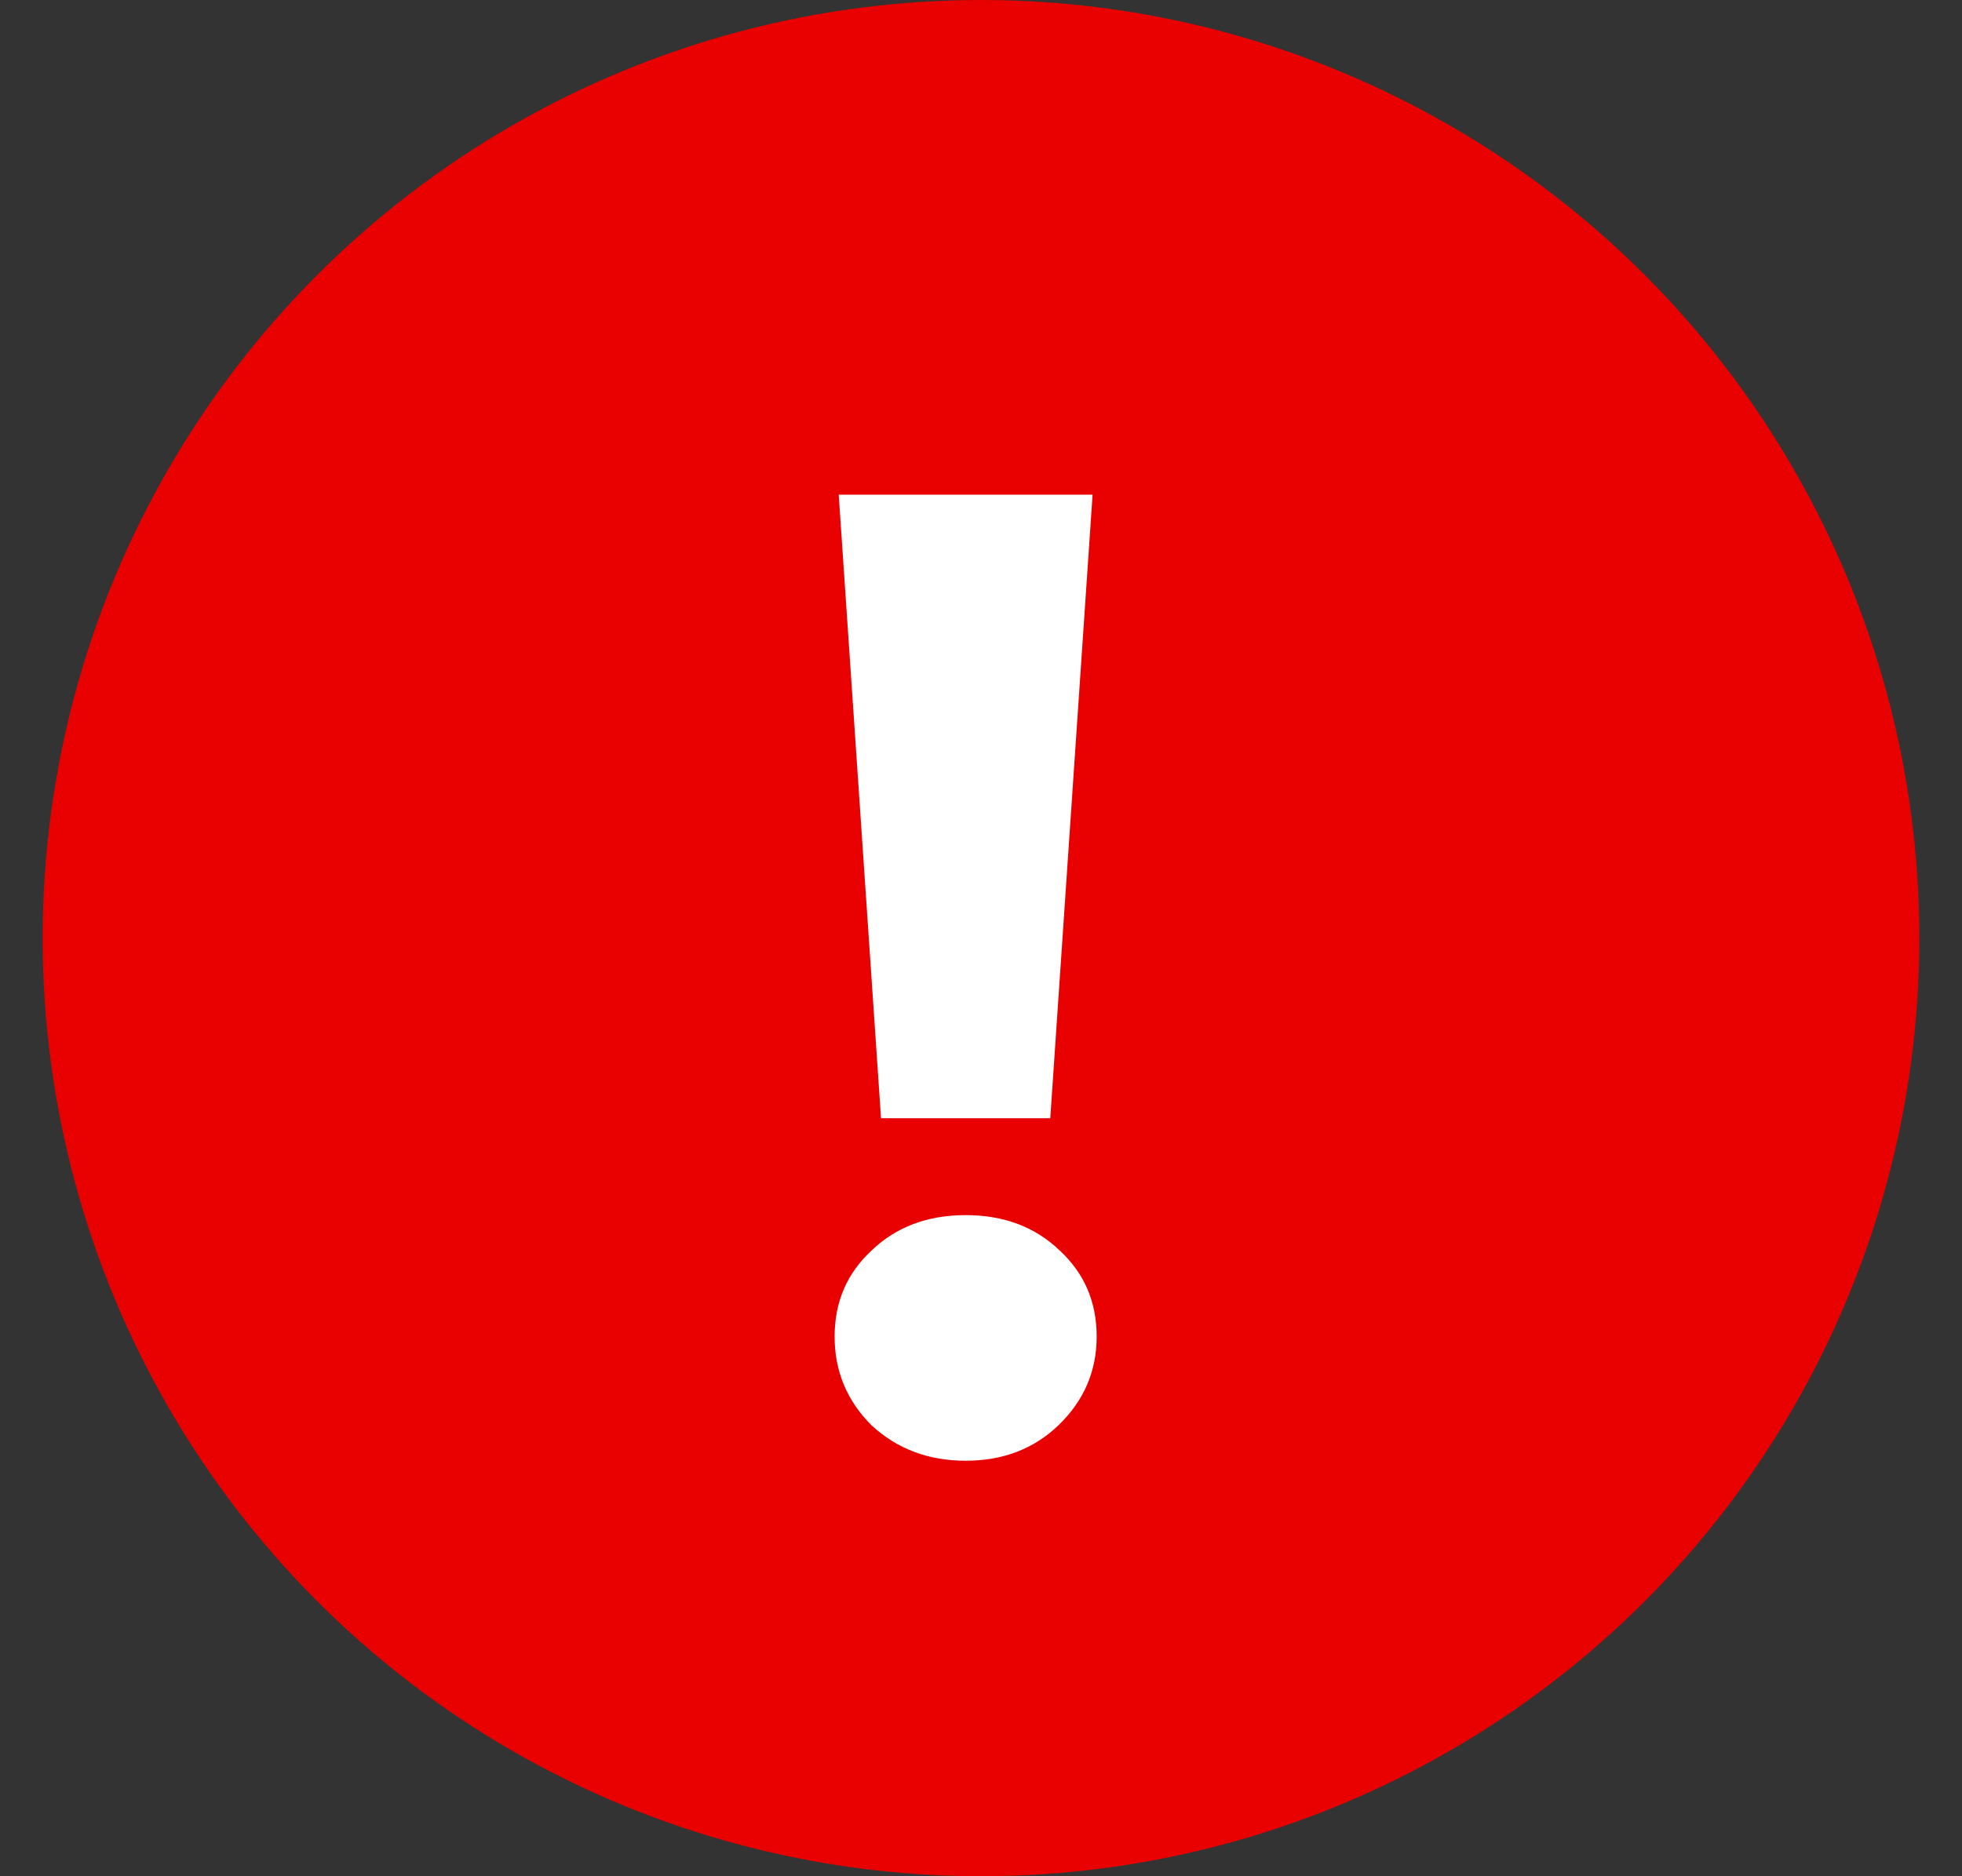 <svg width="23" height="22" viewBox="0 0 23 22" fill="none" xmlns="http://www.w3.org/2000/svg">
<rect x="0" y="0" width="23" height="22" fill="#333333" stroke="none"/>
<circle cx="11.5" cy="11" r="11" fill="#E90000"/>
<path d="M9.832 5.8H12.808L12.312 13.112H10.328L9.832 5.8ZM11.32 17.128C10.883 17.128 10.515 16.989 10.216 16.712C9.928 16.424 9.784 16.077 9.784 15.672C9.784 15.267 9.928 14.931 10.216 14.664C10.504 14.387 10.872 14.248 11.32 14.248C11.768 14.248 12.136 14.387 12.424 14.664C12.712 14.931 12.856 15.267 12.856 15.672C12.856 16.077 12.707 16.424 12.408 16.712C12.12 16.989 11.757 17.128 11.32 17.128Z" fill="white"/>
</svg>
